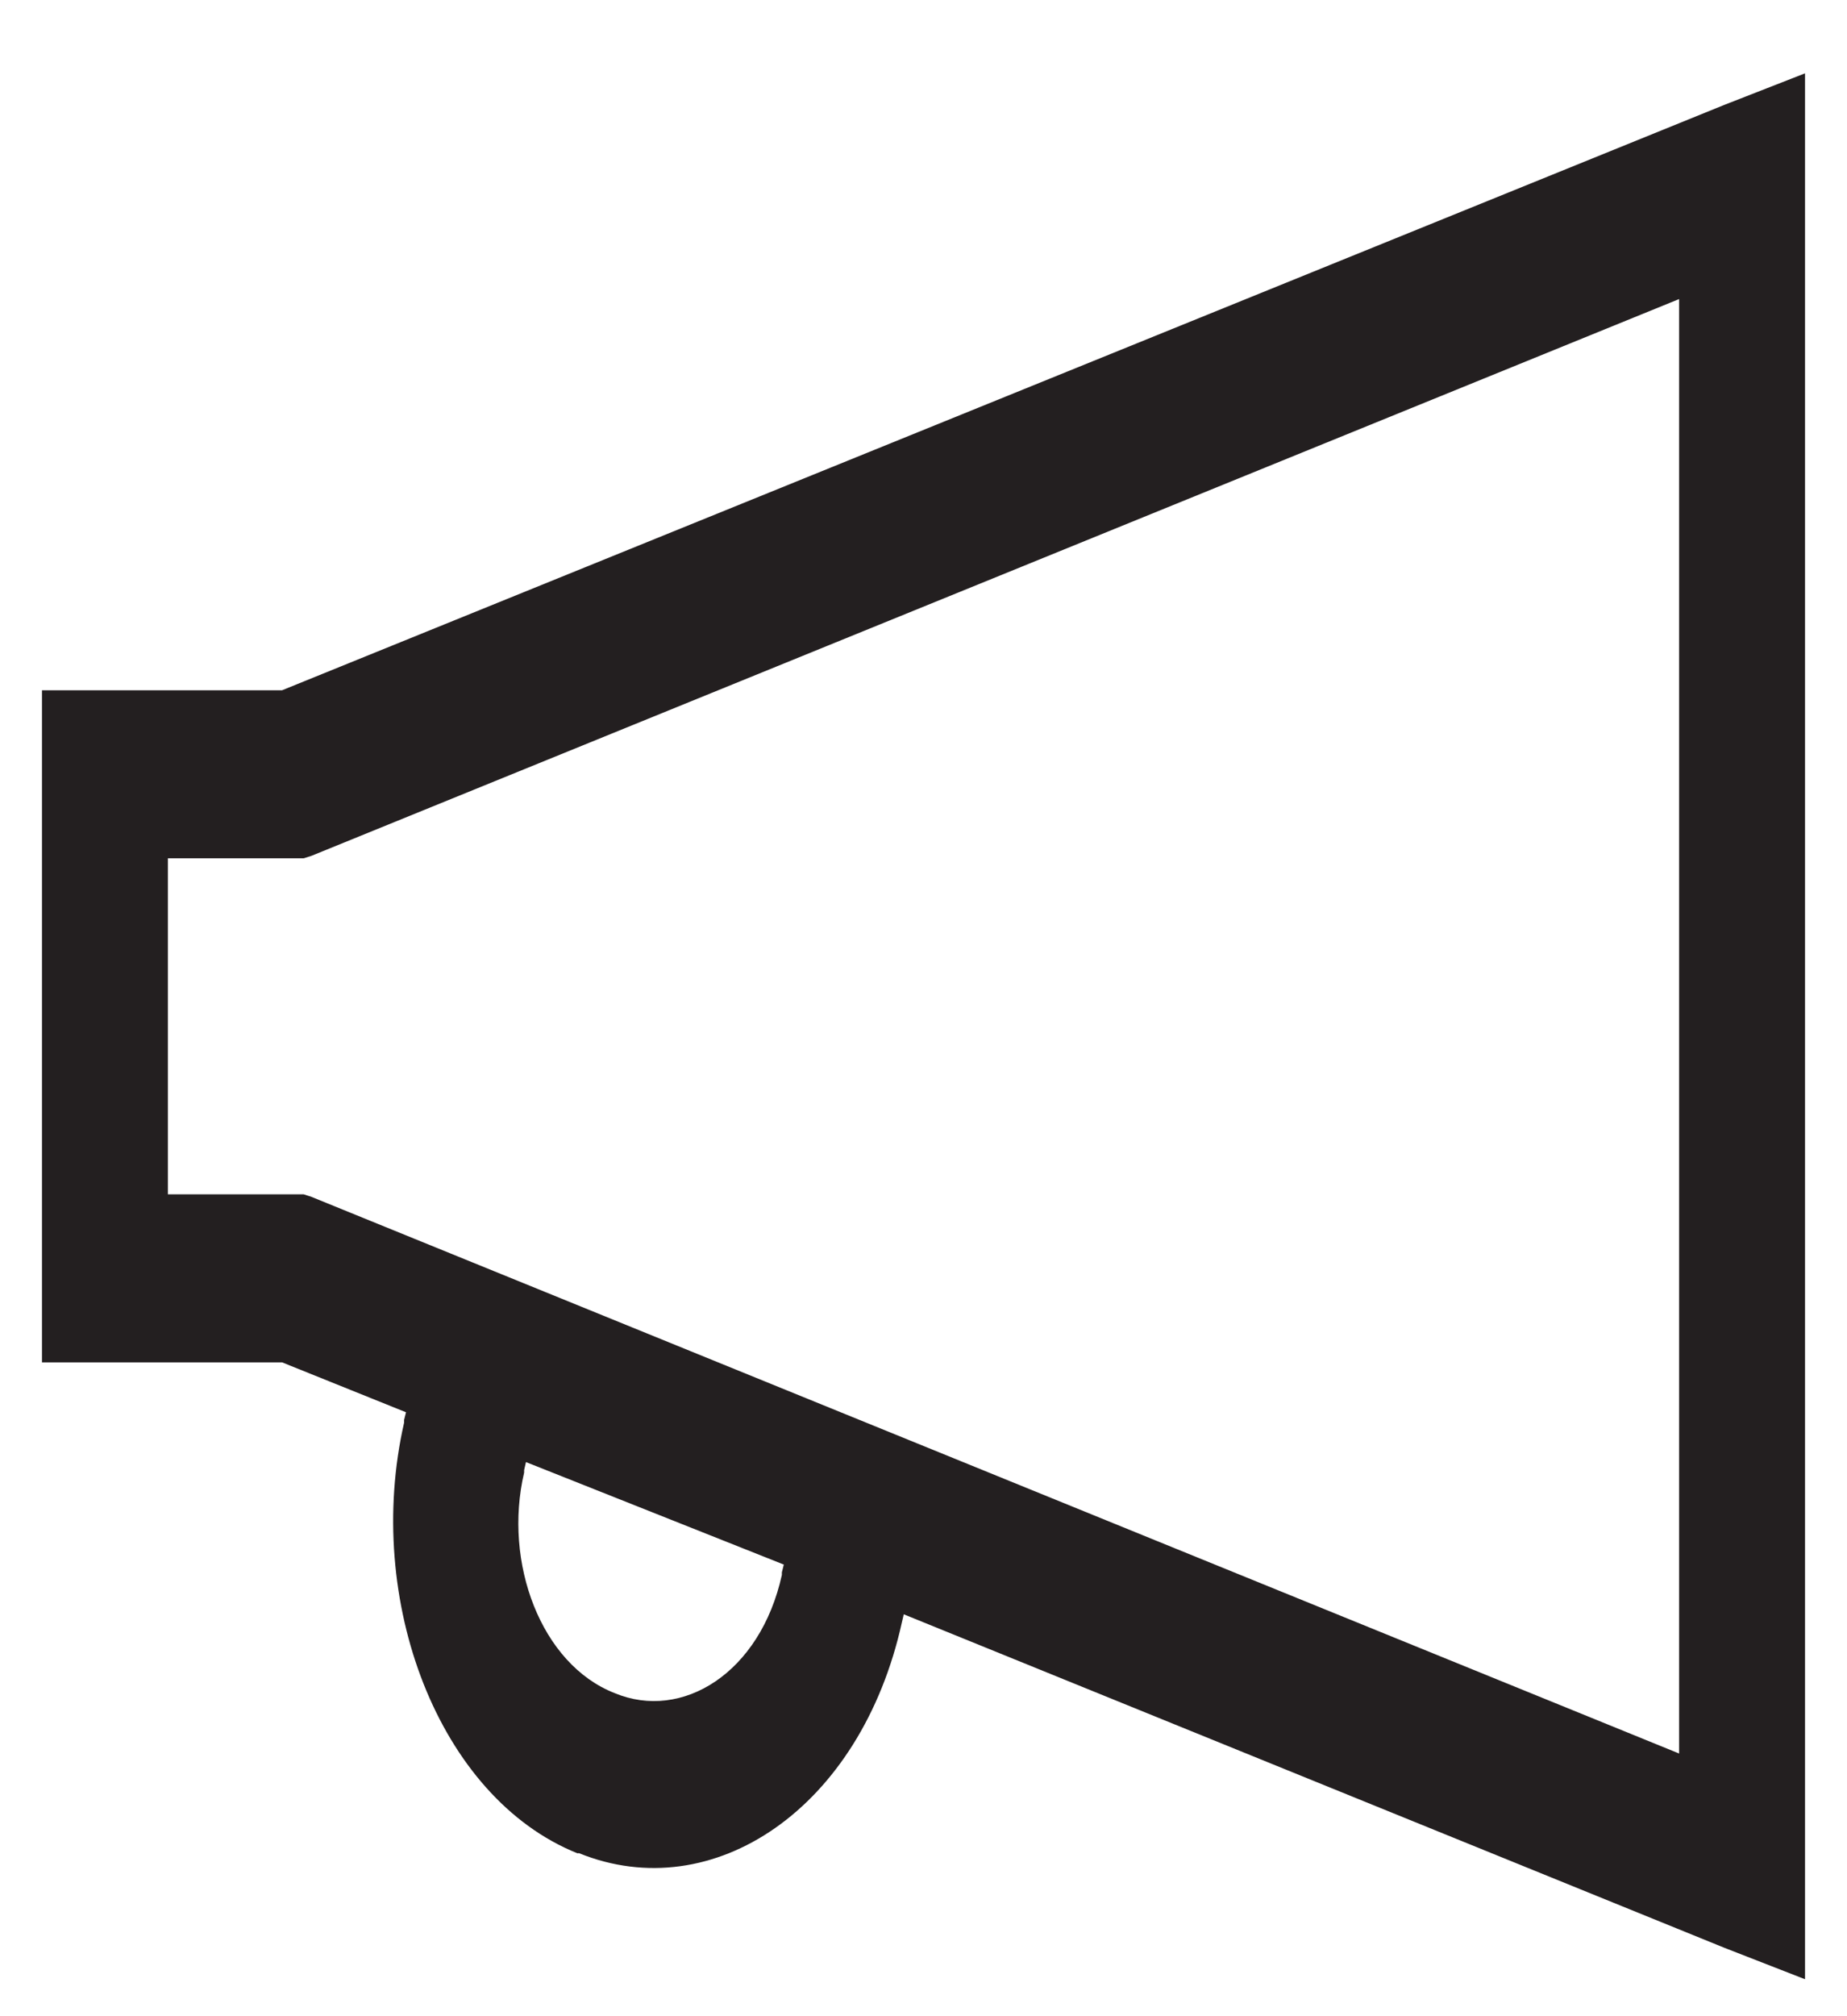 <svg width="22" height="24" viewBox="0 0 22 24" fill="none" xmlns="http://www.w3.org/2000/svg">
<path d="M21.5 0.873L20.54 1.248L3.359 8.217H0.5V16.217H3.36L4.836 16.811L4.813 16.904V16.936C4.332 19.048 5.223 21.396 6.876 22.06C6.883 22.063 6.892 22.057 6.898 22.06C8.491 22.705 10.253 21.53 10.743 19.31L10.765 19.216L20.54 23.186L21.5 23.56V0.873ZM20 3.561V20.873L3.71 14.247L3.618 14.217H2V10.217H3.617L3.711 10.187L20 3.56V3.561ZM6.265 17.404L9.336 18.624L9.313 18.717V18.747C9.055 19.917 8.124 20.489 7.321 20.154C6.444 19.811 5.992 18.6 6.243 17.529V17.499L6.265 17.404Z" fill="#231F20"/>
</svg>
